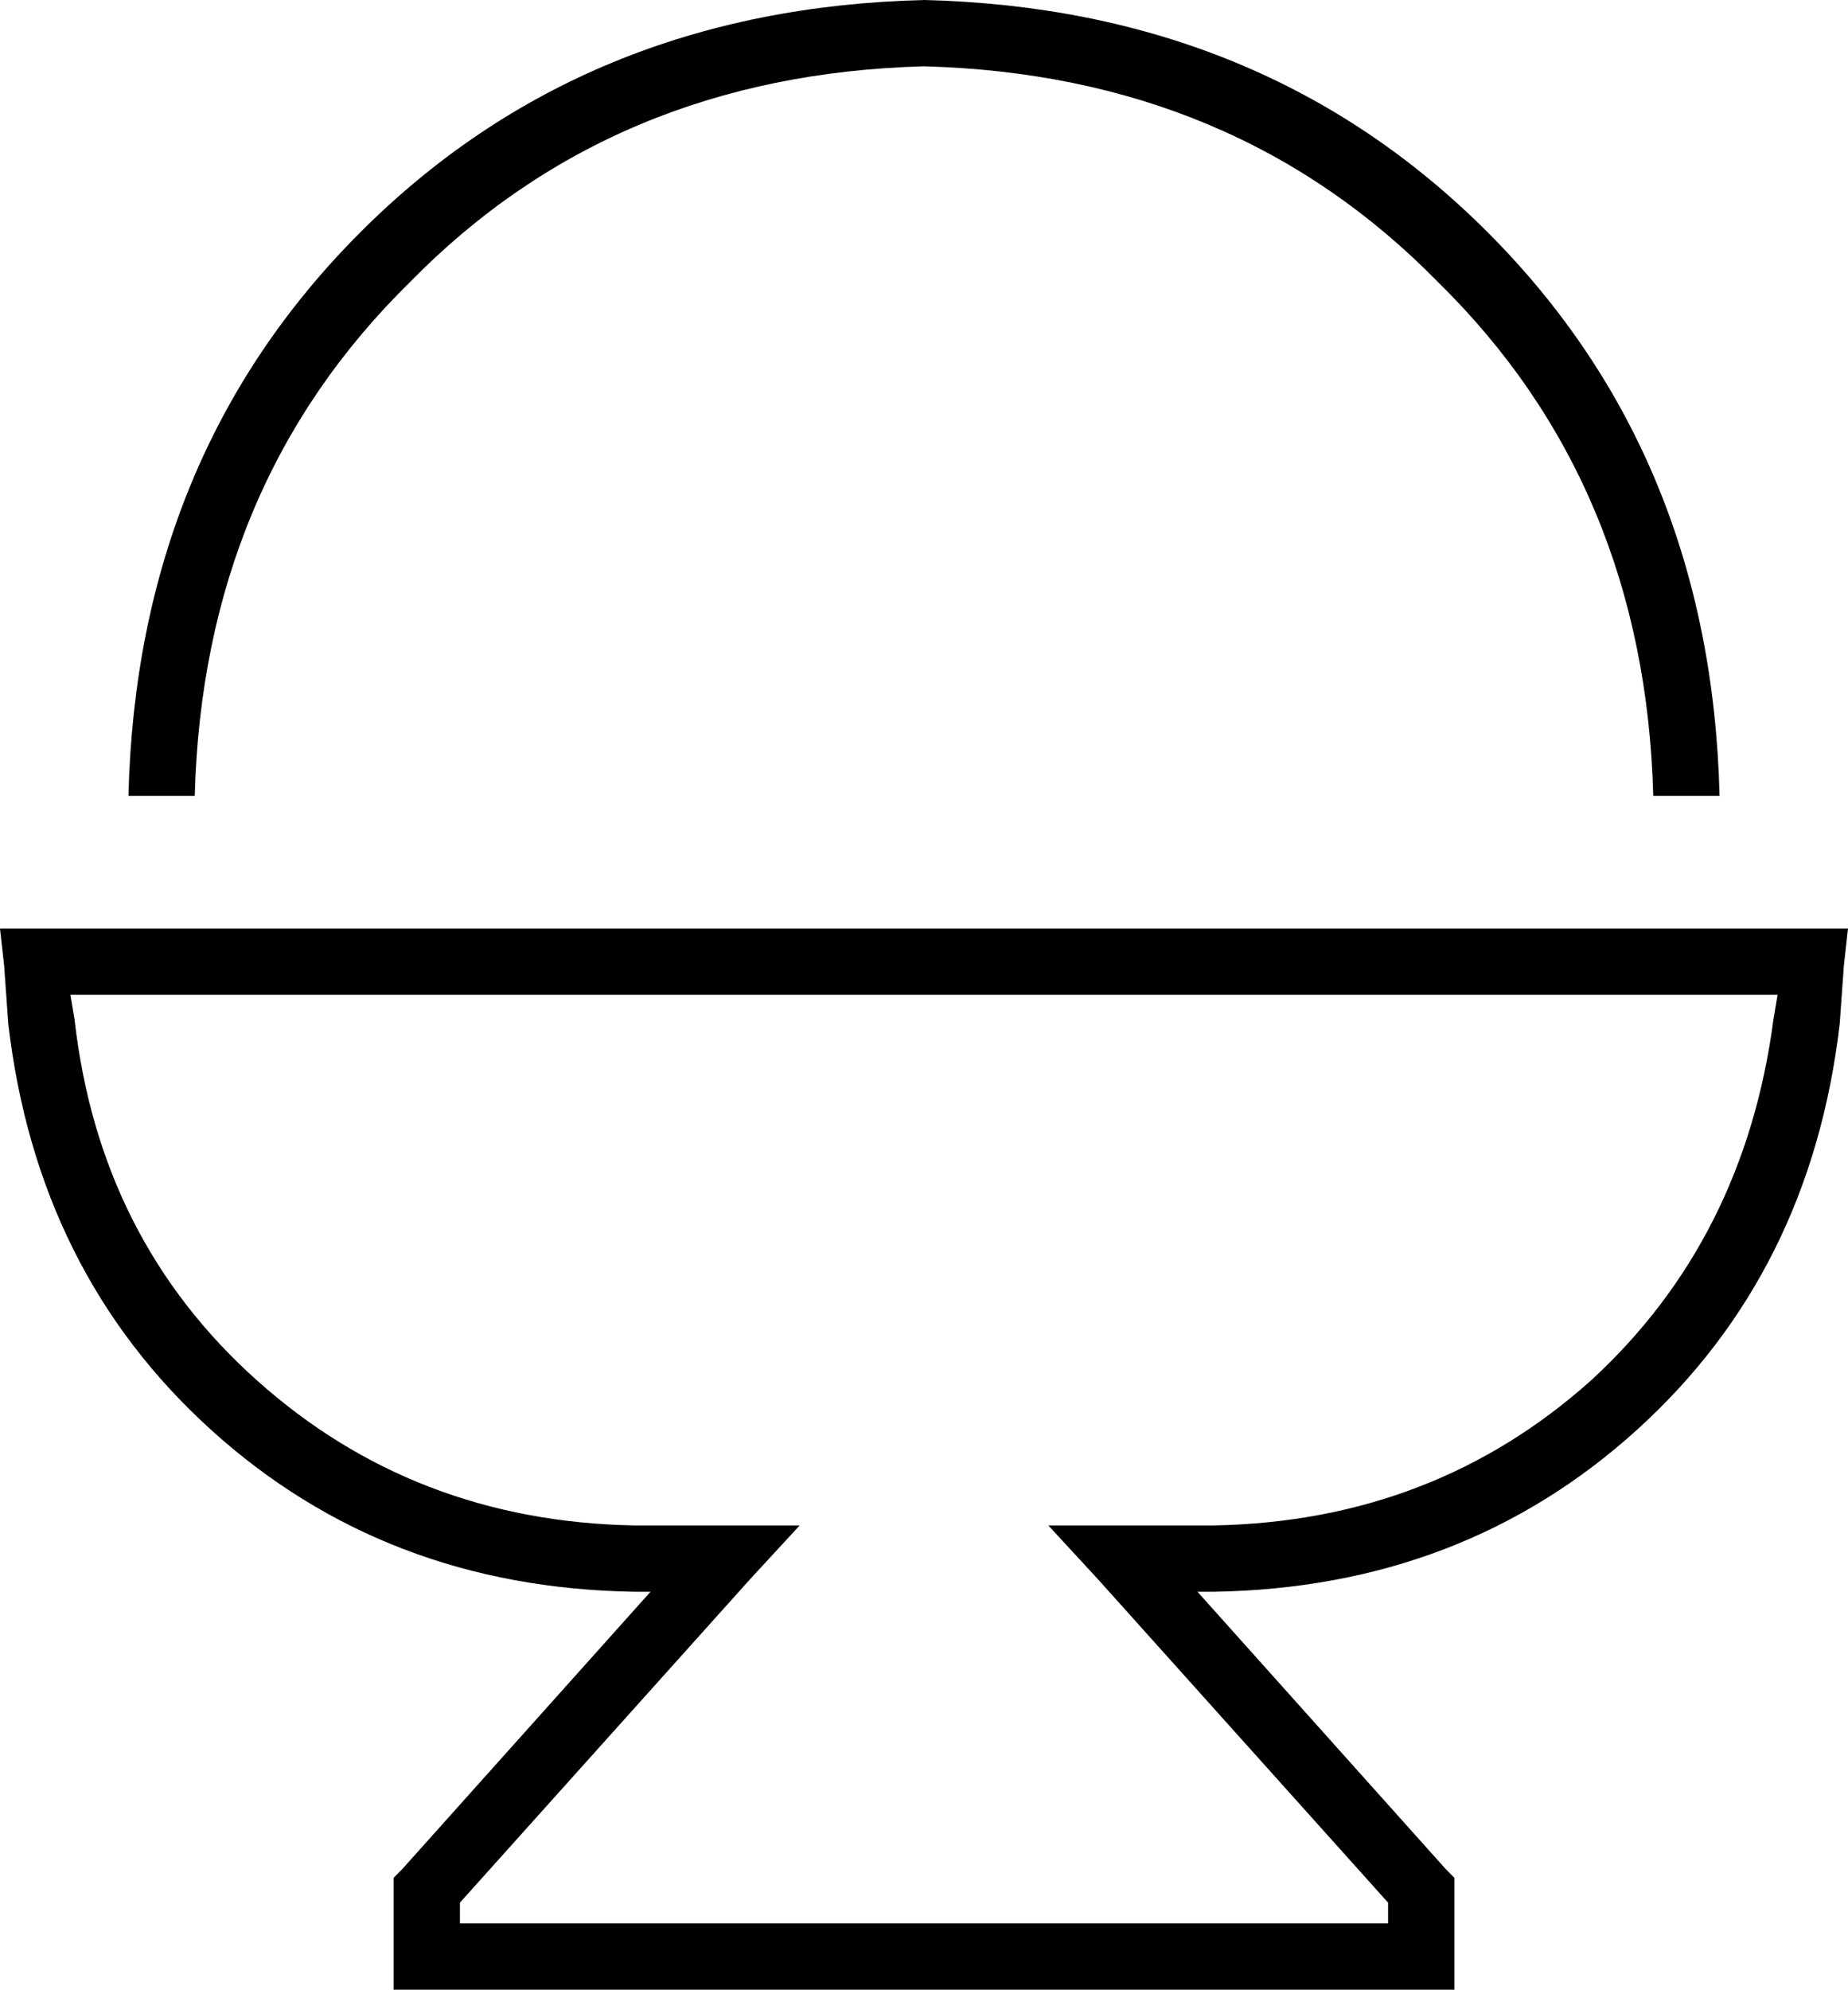 <svg xmlns="http://www.w3.org/2000/svg" viewBox="0 0 446 480">
  <path d="M 415 192 Q 413 110 359 56 L 359 56 L 359 56 Q 305 2 223 0 Q 141 2 87 56 Q 33 110 31 192 L 47 192 L 47 192 Q 49 117 99 68 Q 148 18 223 16 Q 298 18 347 68 Q 397 117 399 192 L 415 192 L 415 192 Z M 9 224 L 0 224 L 9 224 L 0 224 L 1 233 L 1 233 L 2 247 L 2 247 Q 9 307 51 345 Q 93 383 153 384 L 157 384 L 157 384 L 97 451 L 97 451 L 95 453 L 95 453 L 95 456 L 95 456 L 95 472 L 95 472 L 95 480 L 95 480 L 103 480 L 351 480 L 351 472 L 351 472 L 351 456 L 351 456 L 351 453 L 351 453 L 349 451 L 349 451 L 289 384 L 289 384 L 293 384 L 293 384 Q 353 383 395 345 Q 437 307 444 247 L 445 233 L 445 233 L 446 224 L 446 224 L 437 224 L 9 224 Z M 18 246 L 17 240 L 18 246 L 17 240 L 429 240 L 429 240 L 428 246 L 428 246 Q 421 299 384 333 Q 346 367 293 368 L 271 368 L 253 368 L 265 381 L 265 381 L 335 459 L 335 459 L 335 464 L 335 464 L 111 464 L 111 464 L 111 459 L 111 459 L 181 381 L 181 381 L 193 368 L 193 368 L 175 368 L 153 368 Q 100 367 62 333 Q 24 299 18 246 L 18 246 Z" />
</svg>